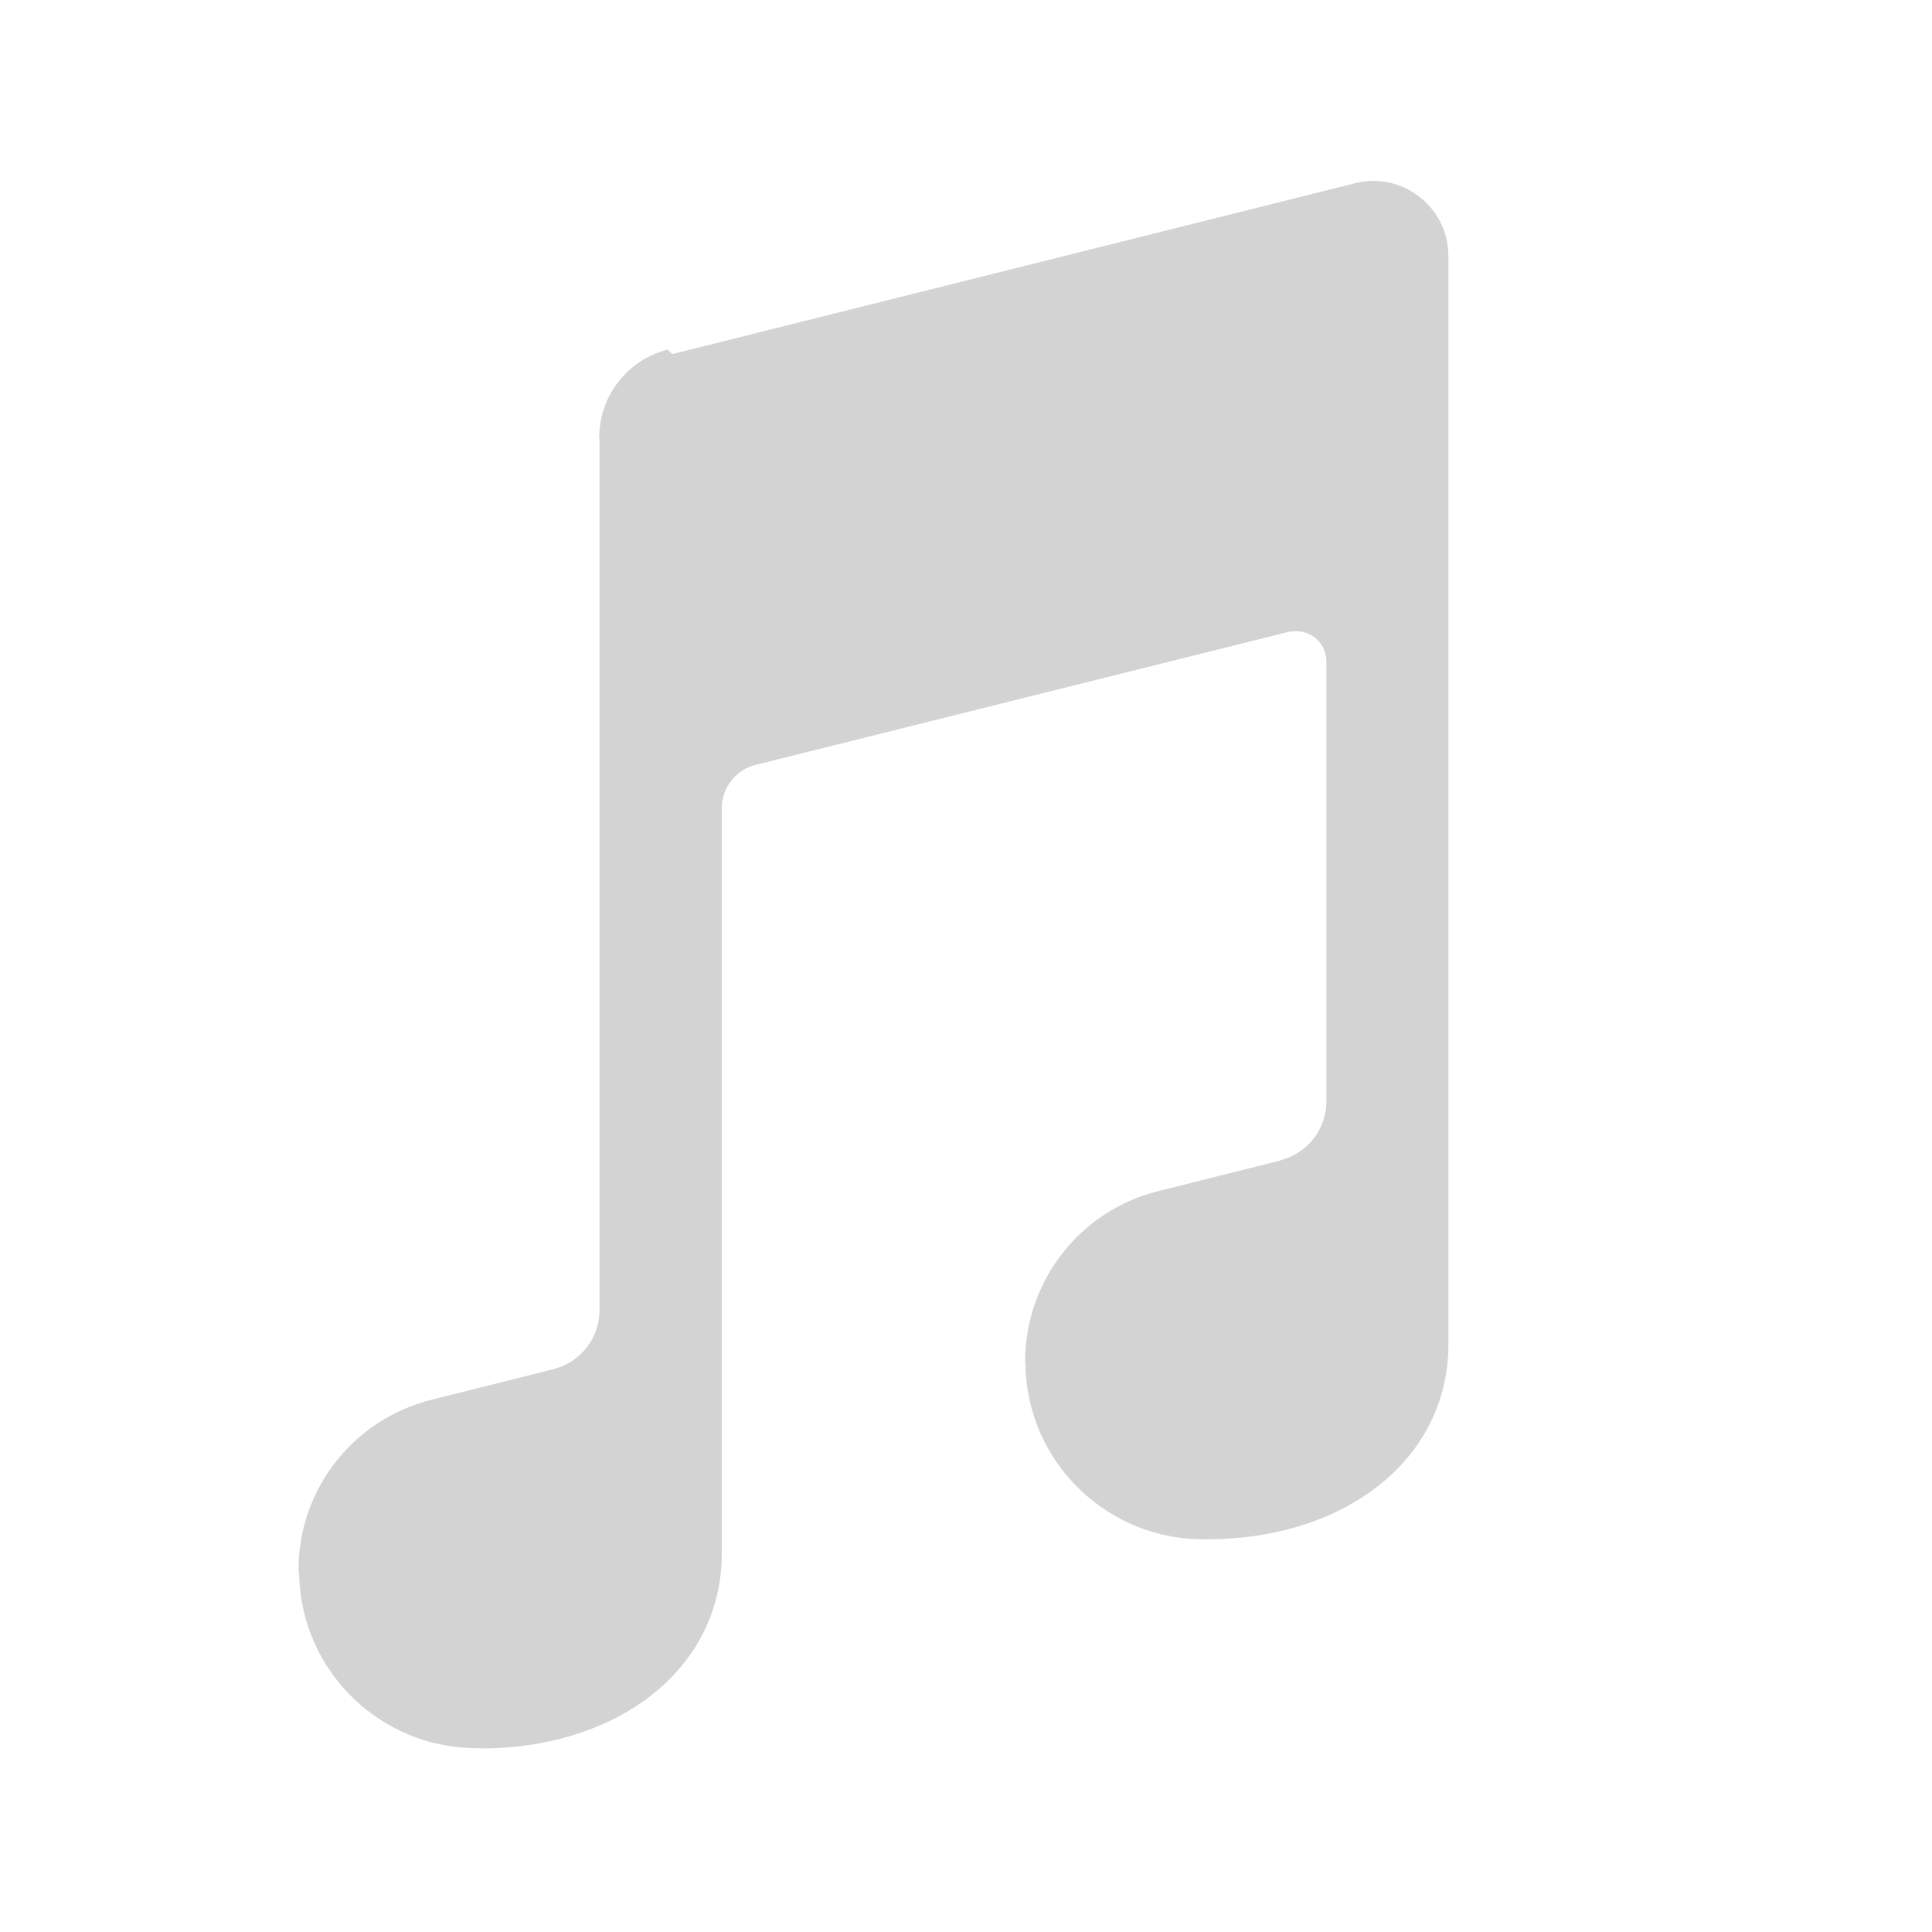 <svg xmlns="http://www.w3.org/2000/svg" viewBox="0 0 32 32">
  <path fill="#D3D3D3" fill-rule="evenodd" d="M22.27 11.73l22.62-5.66 -.01 0c1.33-.34 2.69.47 3.03 1.81 .04.19.07.4.07.6v36.06c0 3.78-3.4 6.45-8 6.45l-.01 0c-3.25.06-5.94-2.52-6-5.77 -.01-.04-.01-.07-.01-.11l-.001 0c0-2.68 1.81-5 4.4-5.65l4.07-1.02 0-.01c.89-.23 1.51-1.03 1.51-1.95V21.91l0 0c0-.56-.45-1-1-1 -.09 0-.17.01-.25.02l-17.63 4.4 -.01 0c-.67.16-1.14.76-1.14 1.45v24.69c0 3.78-3.4 6.45-8 6.45l0-.01c-3.25.06-5.94-2.52-6-5.77 -.01-.04-.01-.07-.01-.11l-.01-.01c-.01-2.68 1.81-5 4.4-5.65l4.07-1.02 -.01 0c.89-.23 1.51-1.03 1.51-1.94V14.5l-.01 0c0-1.38.93-2.58 2.27-2.92Z" transform="scale(0.5,0.5)"/>
</svg>